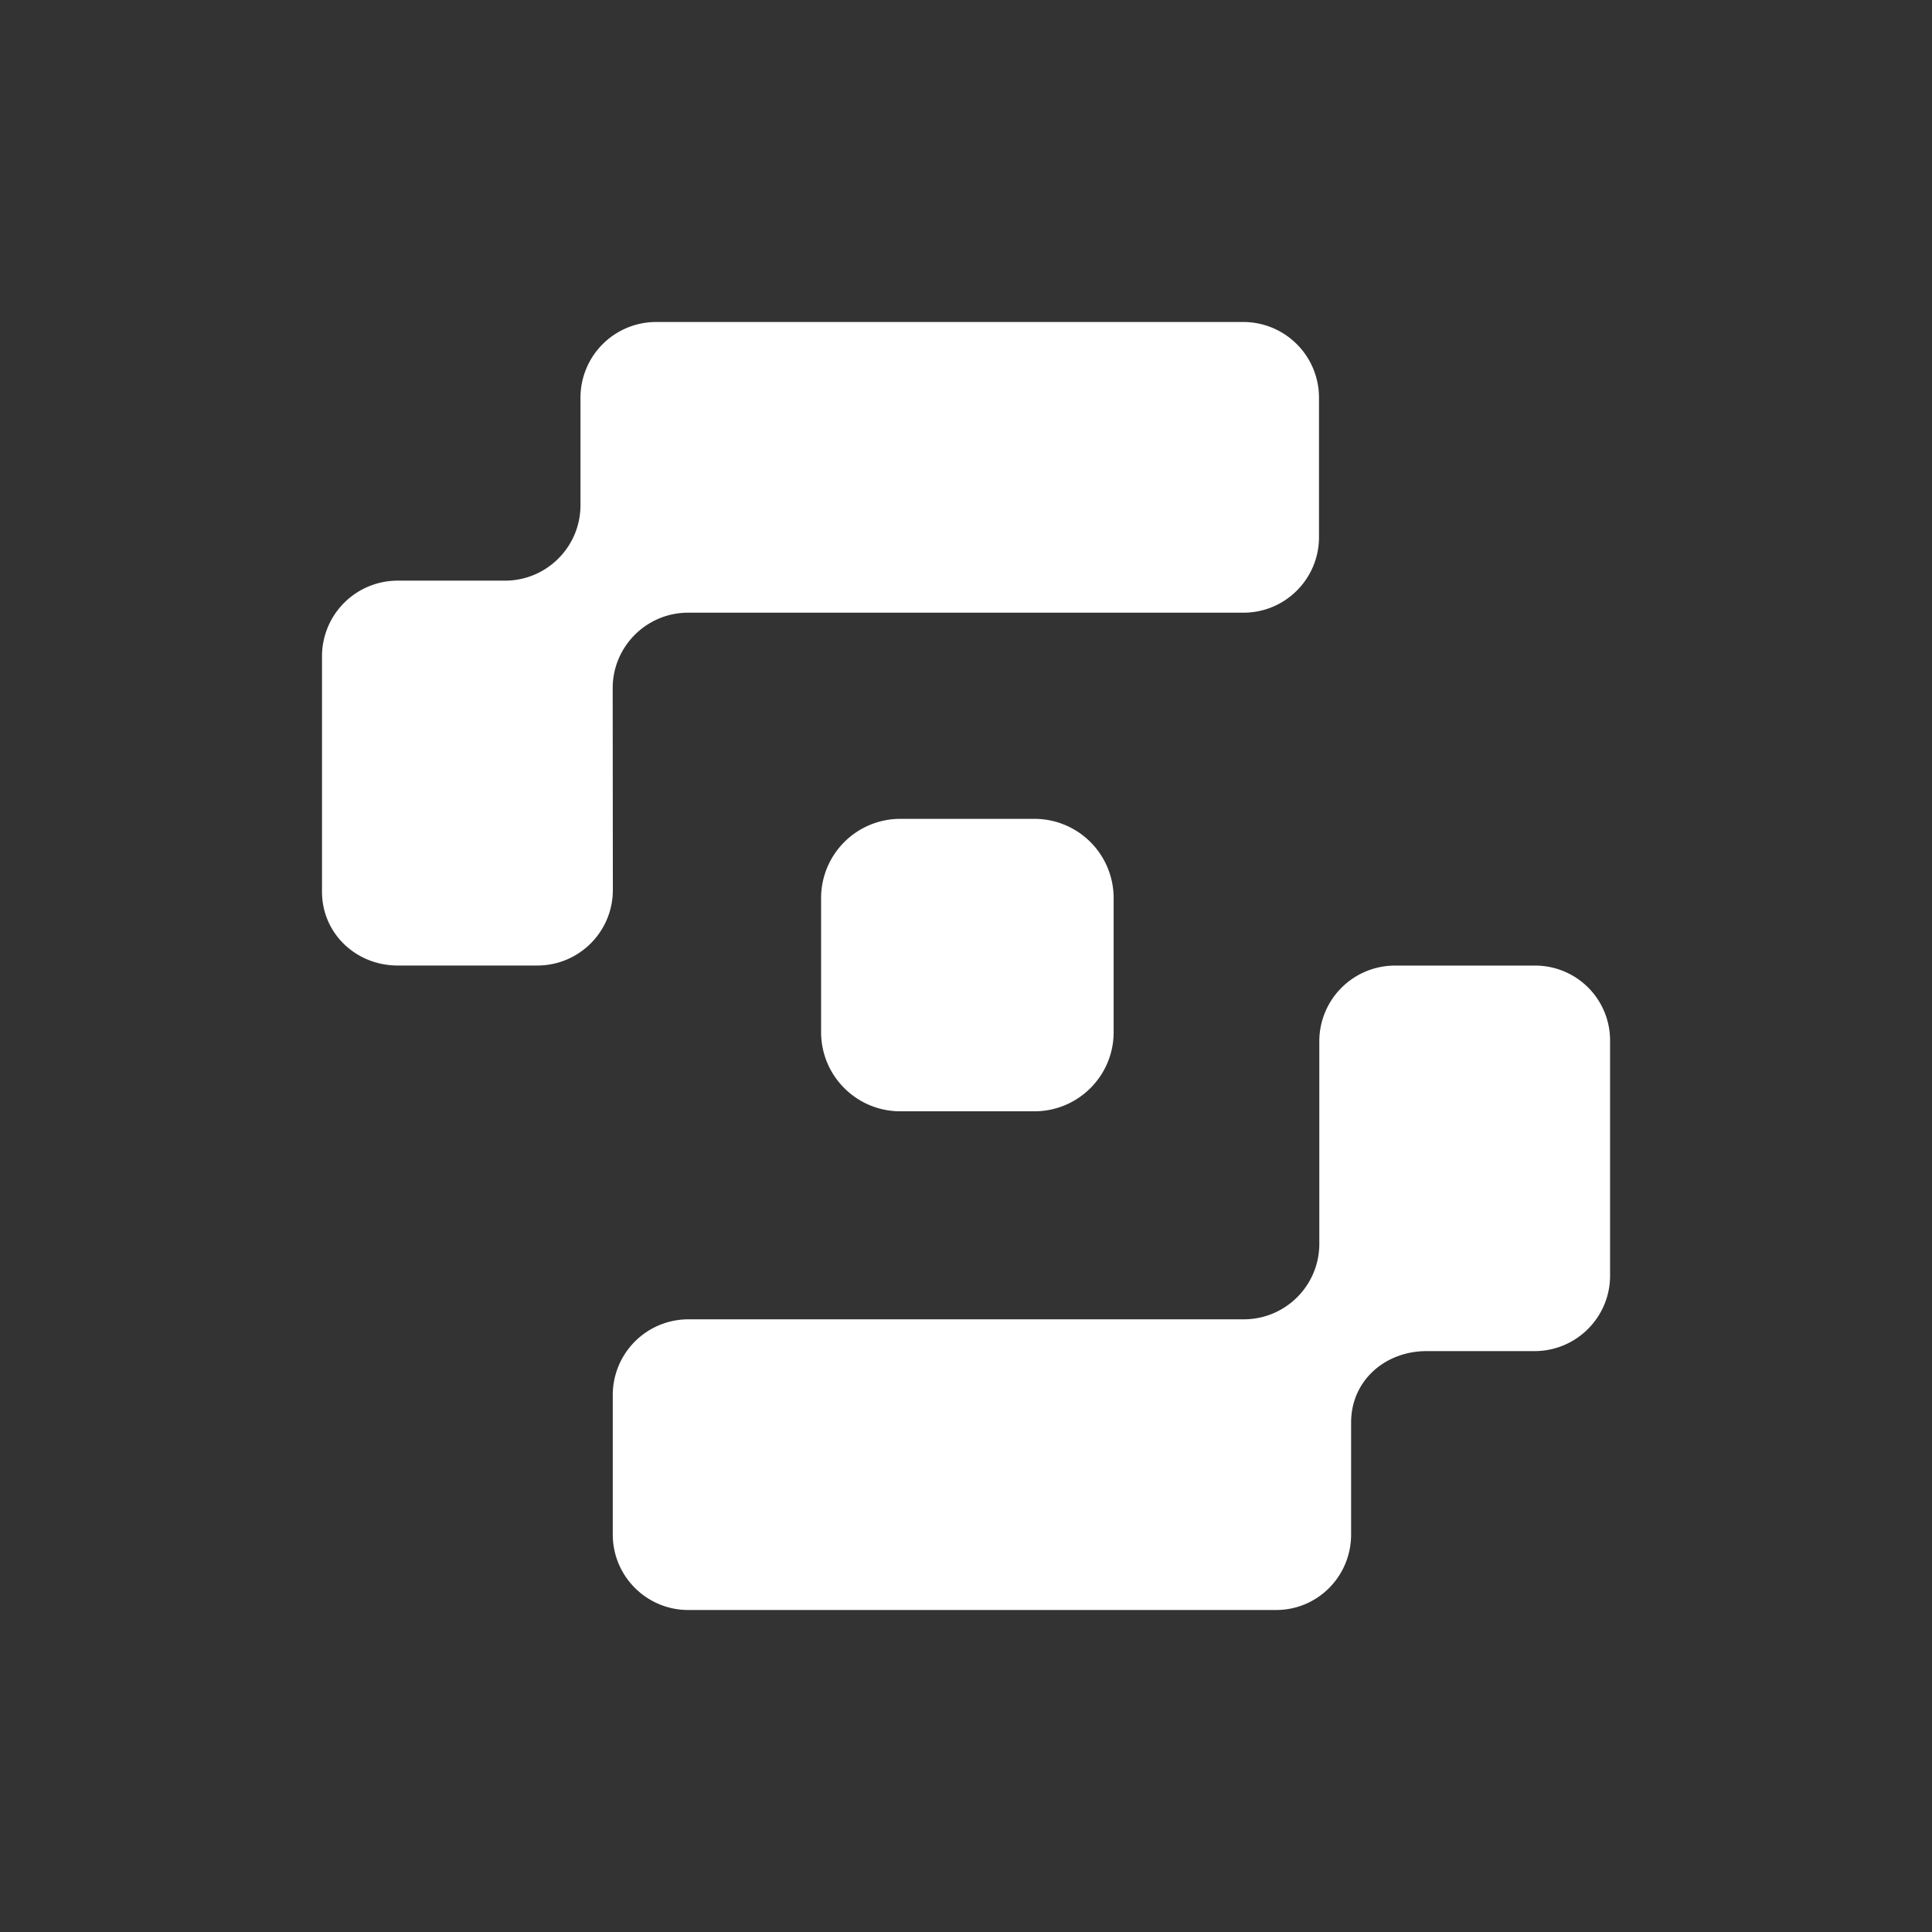 <svg xmlns="http://www.w3.org/2000/svg" width="24" height="24" fill="none" viewBox="0 0 24 24">
    <rect x="0" y="0" width="24" height="24" fill="#333333" stroke="none"/>
    <path fill="#fff" d="M7.611 8.549c0-.518.42-.938.938-.938h6.898c.518 0 .938-.42.938-.938V4.938A.94.94 0 0 0 15.446 4H8.149a.94.94 0 0 0-.938.938v1.337c0 .518-.42.938-.938.938H4.938A.94.94 0 0 0 4 8.15v2.927c0 .518.422.917.94.917h1.735c.518 0 .938-.42.938-.938zm11.451 3.446h-1.735a.94.94 0 0 0-.938.938v2.518c0 .518-.42.938-.938.938H8.55a.94.94 0 0 0-.938.938v1.735c0 .518.42.938.938.938h7.302c.518 0 .932-.42.932-.938V17.67c0-.518.42-.886.938-.886h1.34c.519 0 .939-.42.939-.937v-2.925a.93.93 0 0 0-.938-.927m-6.213-1.823h-1.666a.984.984 0 0 0-.984.983v1.667c0 .542.44.983.984.983h1.666c.543 0 .984-.44.984-.983v-1.667a.984.984 0 0 0-.984-.983"/>
</svg>
